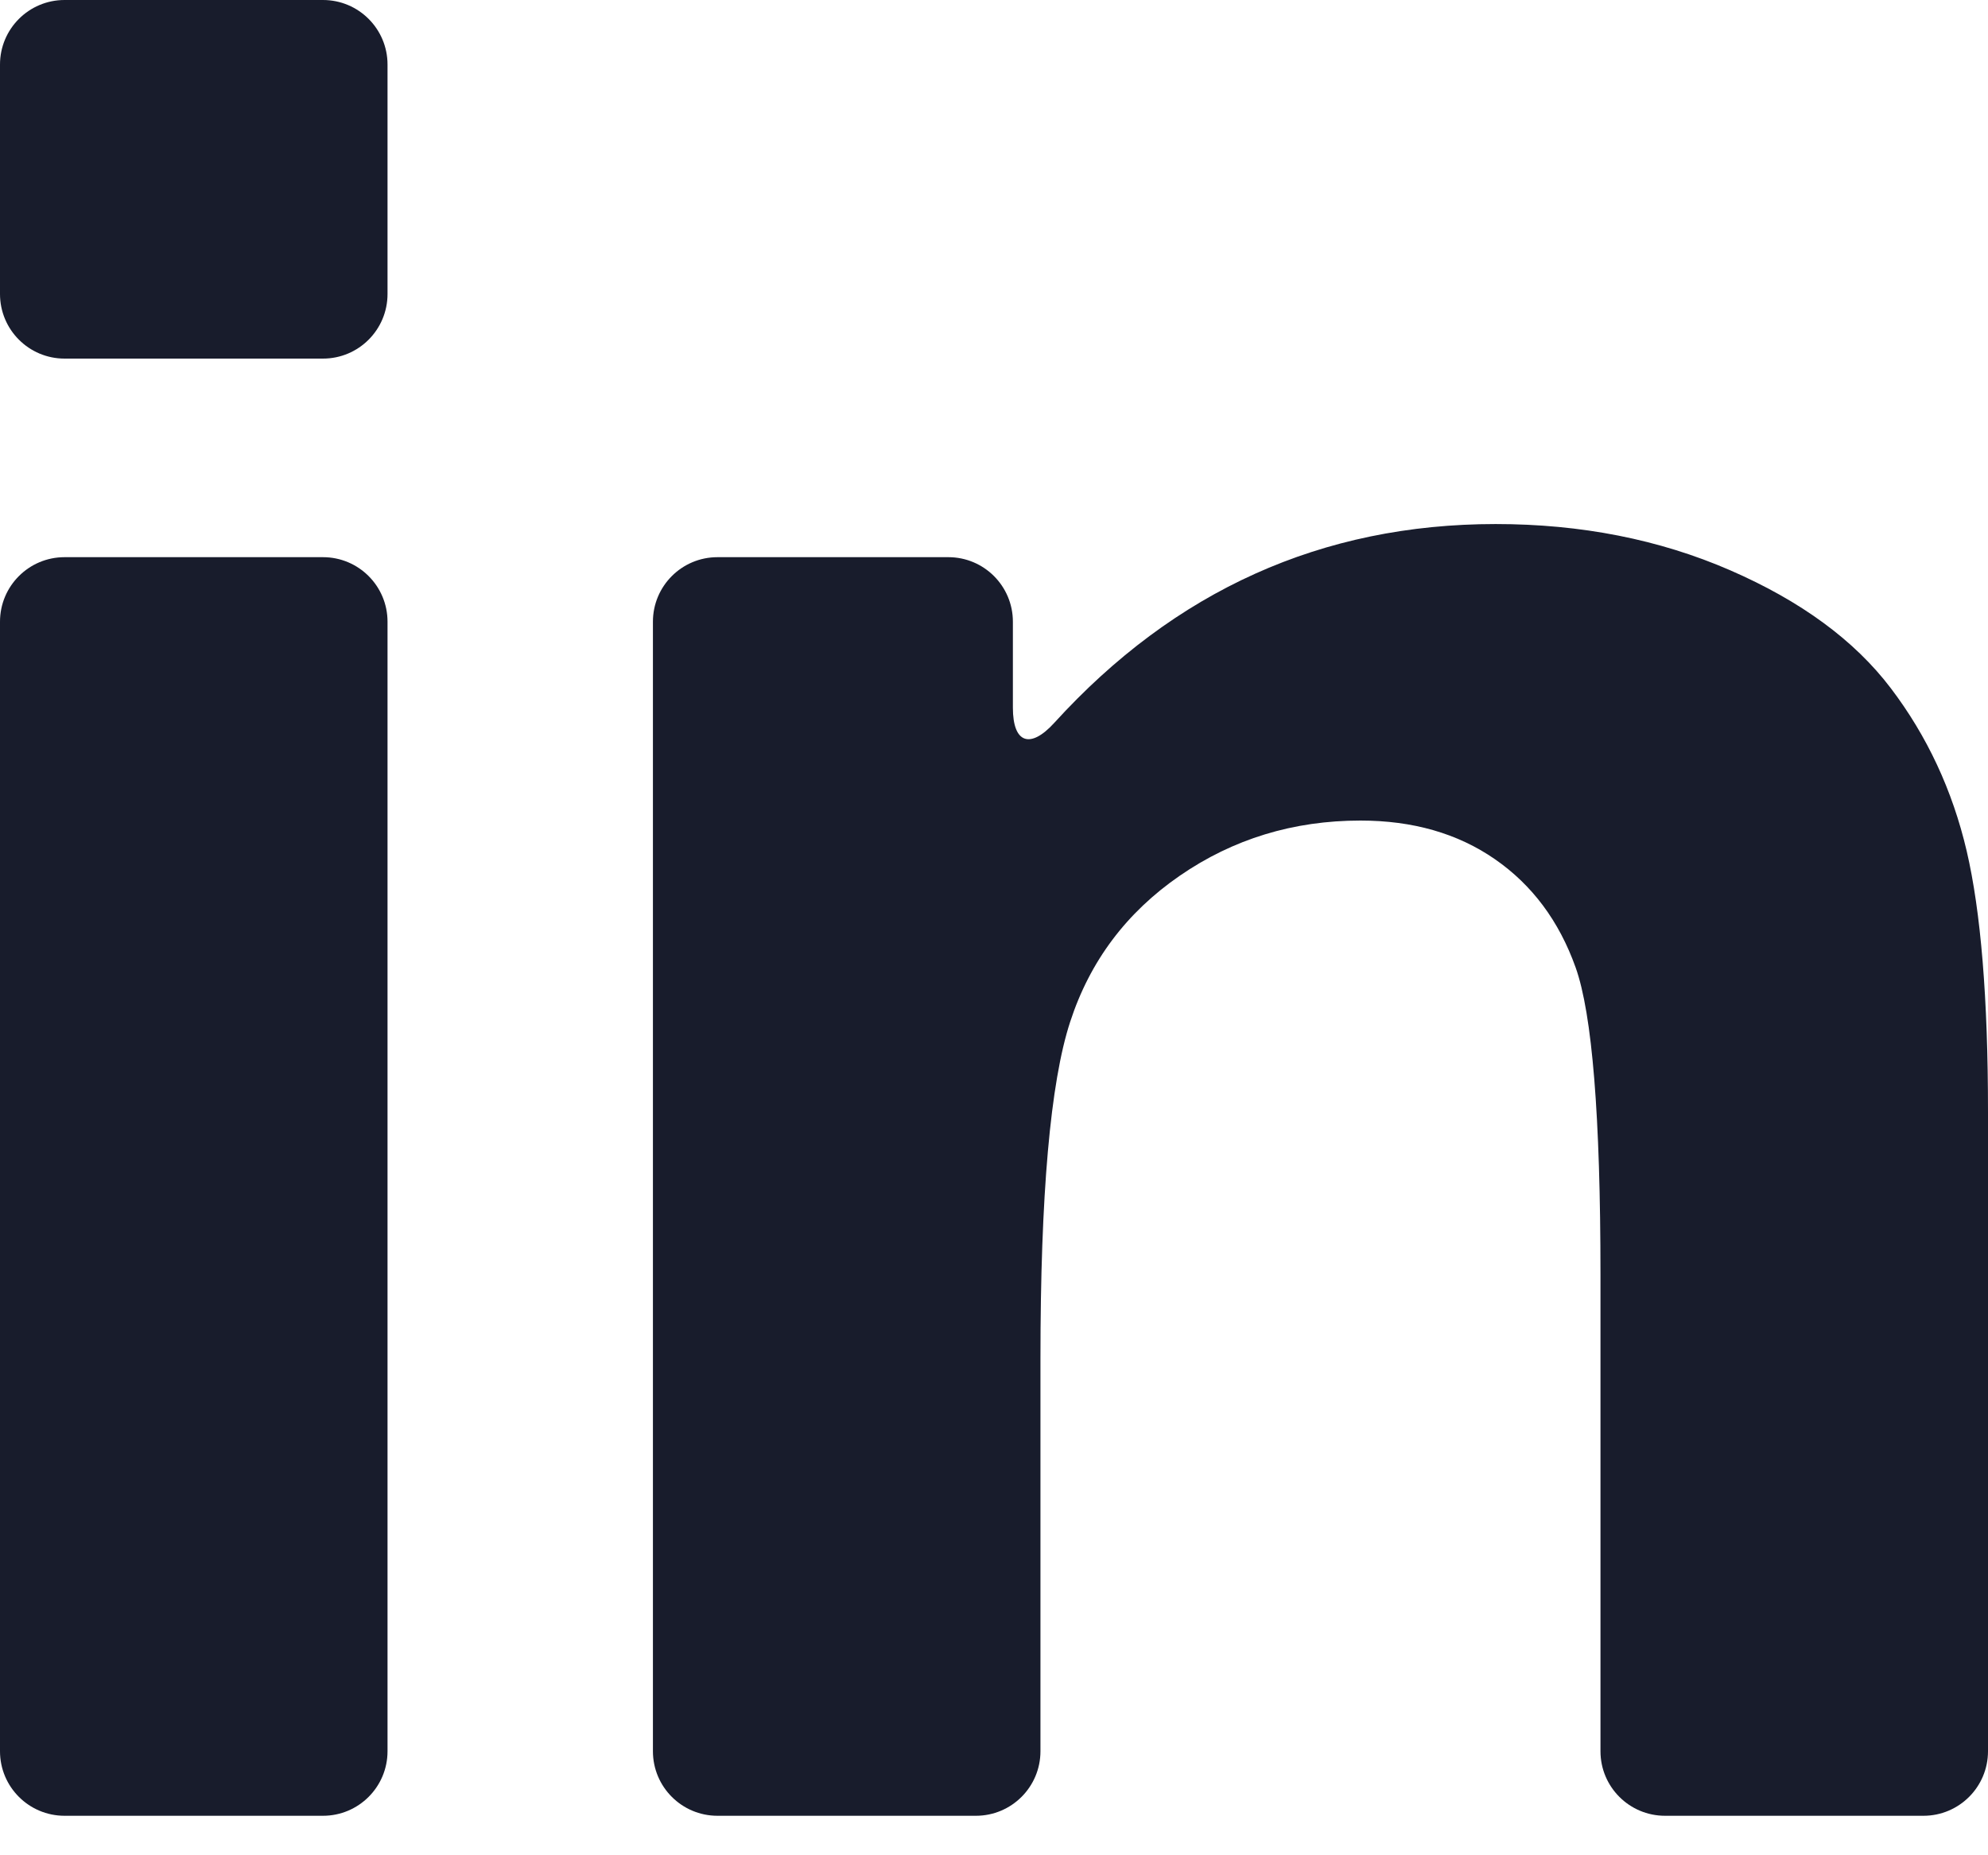 <svg width="30" height="28" viewBox="0 0 30 28" fill="none" xmlns="http://www.w3.org/2000/svg">
<path d="M0.974 27.404H4.874C5.412 27.404 5.848 26.968 5.848 26.43V9.383C5.848 8.845 5.412 8.409 4.874 8.409H0.974C0.436 8.409 0 8.845 0 9.383V26.43C0 26.968 0.436 27.404 0.974 27.404Z" fill="#181C2C"/>
<path d="M0.974 5.412H4.874C5.412 5.412 5.848 4.976 5.848 4.437V0.974C5.848 0.436 5.412 0 4.874 0H0.974C0.436 0 0 0.436 0 0.974V4.437C0 4.976 0.436 5.412 0.974 5.412Z" fill="#181C2C"/>
<path d="M28.533 10.386C27.985 9.664 27.177 9.071 26.108 8.606C25.04 8.142 23.86 7.909 22.57 7.909C19.95 7.909 17.73 8.909 15.91 10.909C15.548 11.307 15.285 11.22 15.285 10.681V9.383C15.285 8.845 14.849 8.409 14.311 8.409H10.827C10.289 8.409 9.853 8.845 9.853 9.383V26.43C9.853 26.968 10.289 27.404 10.827 27.404H14.727C15.265 27.404 15.701 26.968 15.701 26.43V20.501C15.701 18.032 15.85 16.339 16.149 15.423C16.447 14.507 16.998 13.772 17.803 13.217C18.608 12.662 19.517 12.384 20.53 12.384C21.321 12.384 21.997 12.578 22.559 12.967C23.121 13.356 23.527 13.9 23.777 14.601C24.027 15.302 24.152 16.845 24.152 19.232V26.43C24.152 26.968 24.588 27.404 25.126 27.404H29.026C29.564 27.404 30 26.968 30 26.43V16.776C30 15.069 29.892 13.758 29.678 12.842C29.463 11.926 29.081 11.108 28.533 10.386Z" fill="#181C2C"/>
</svg>
